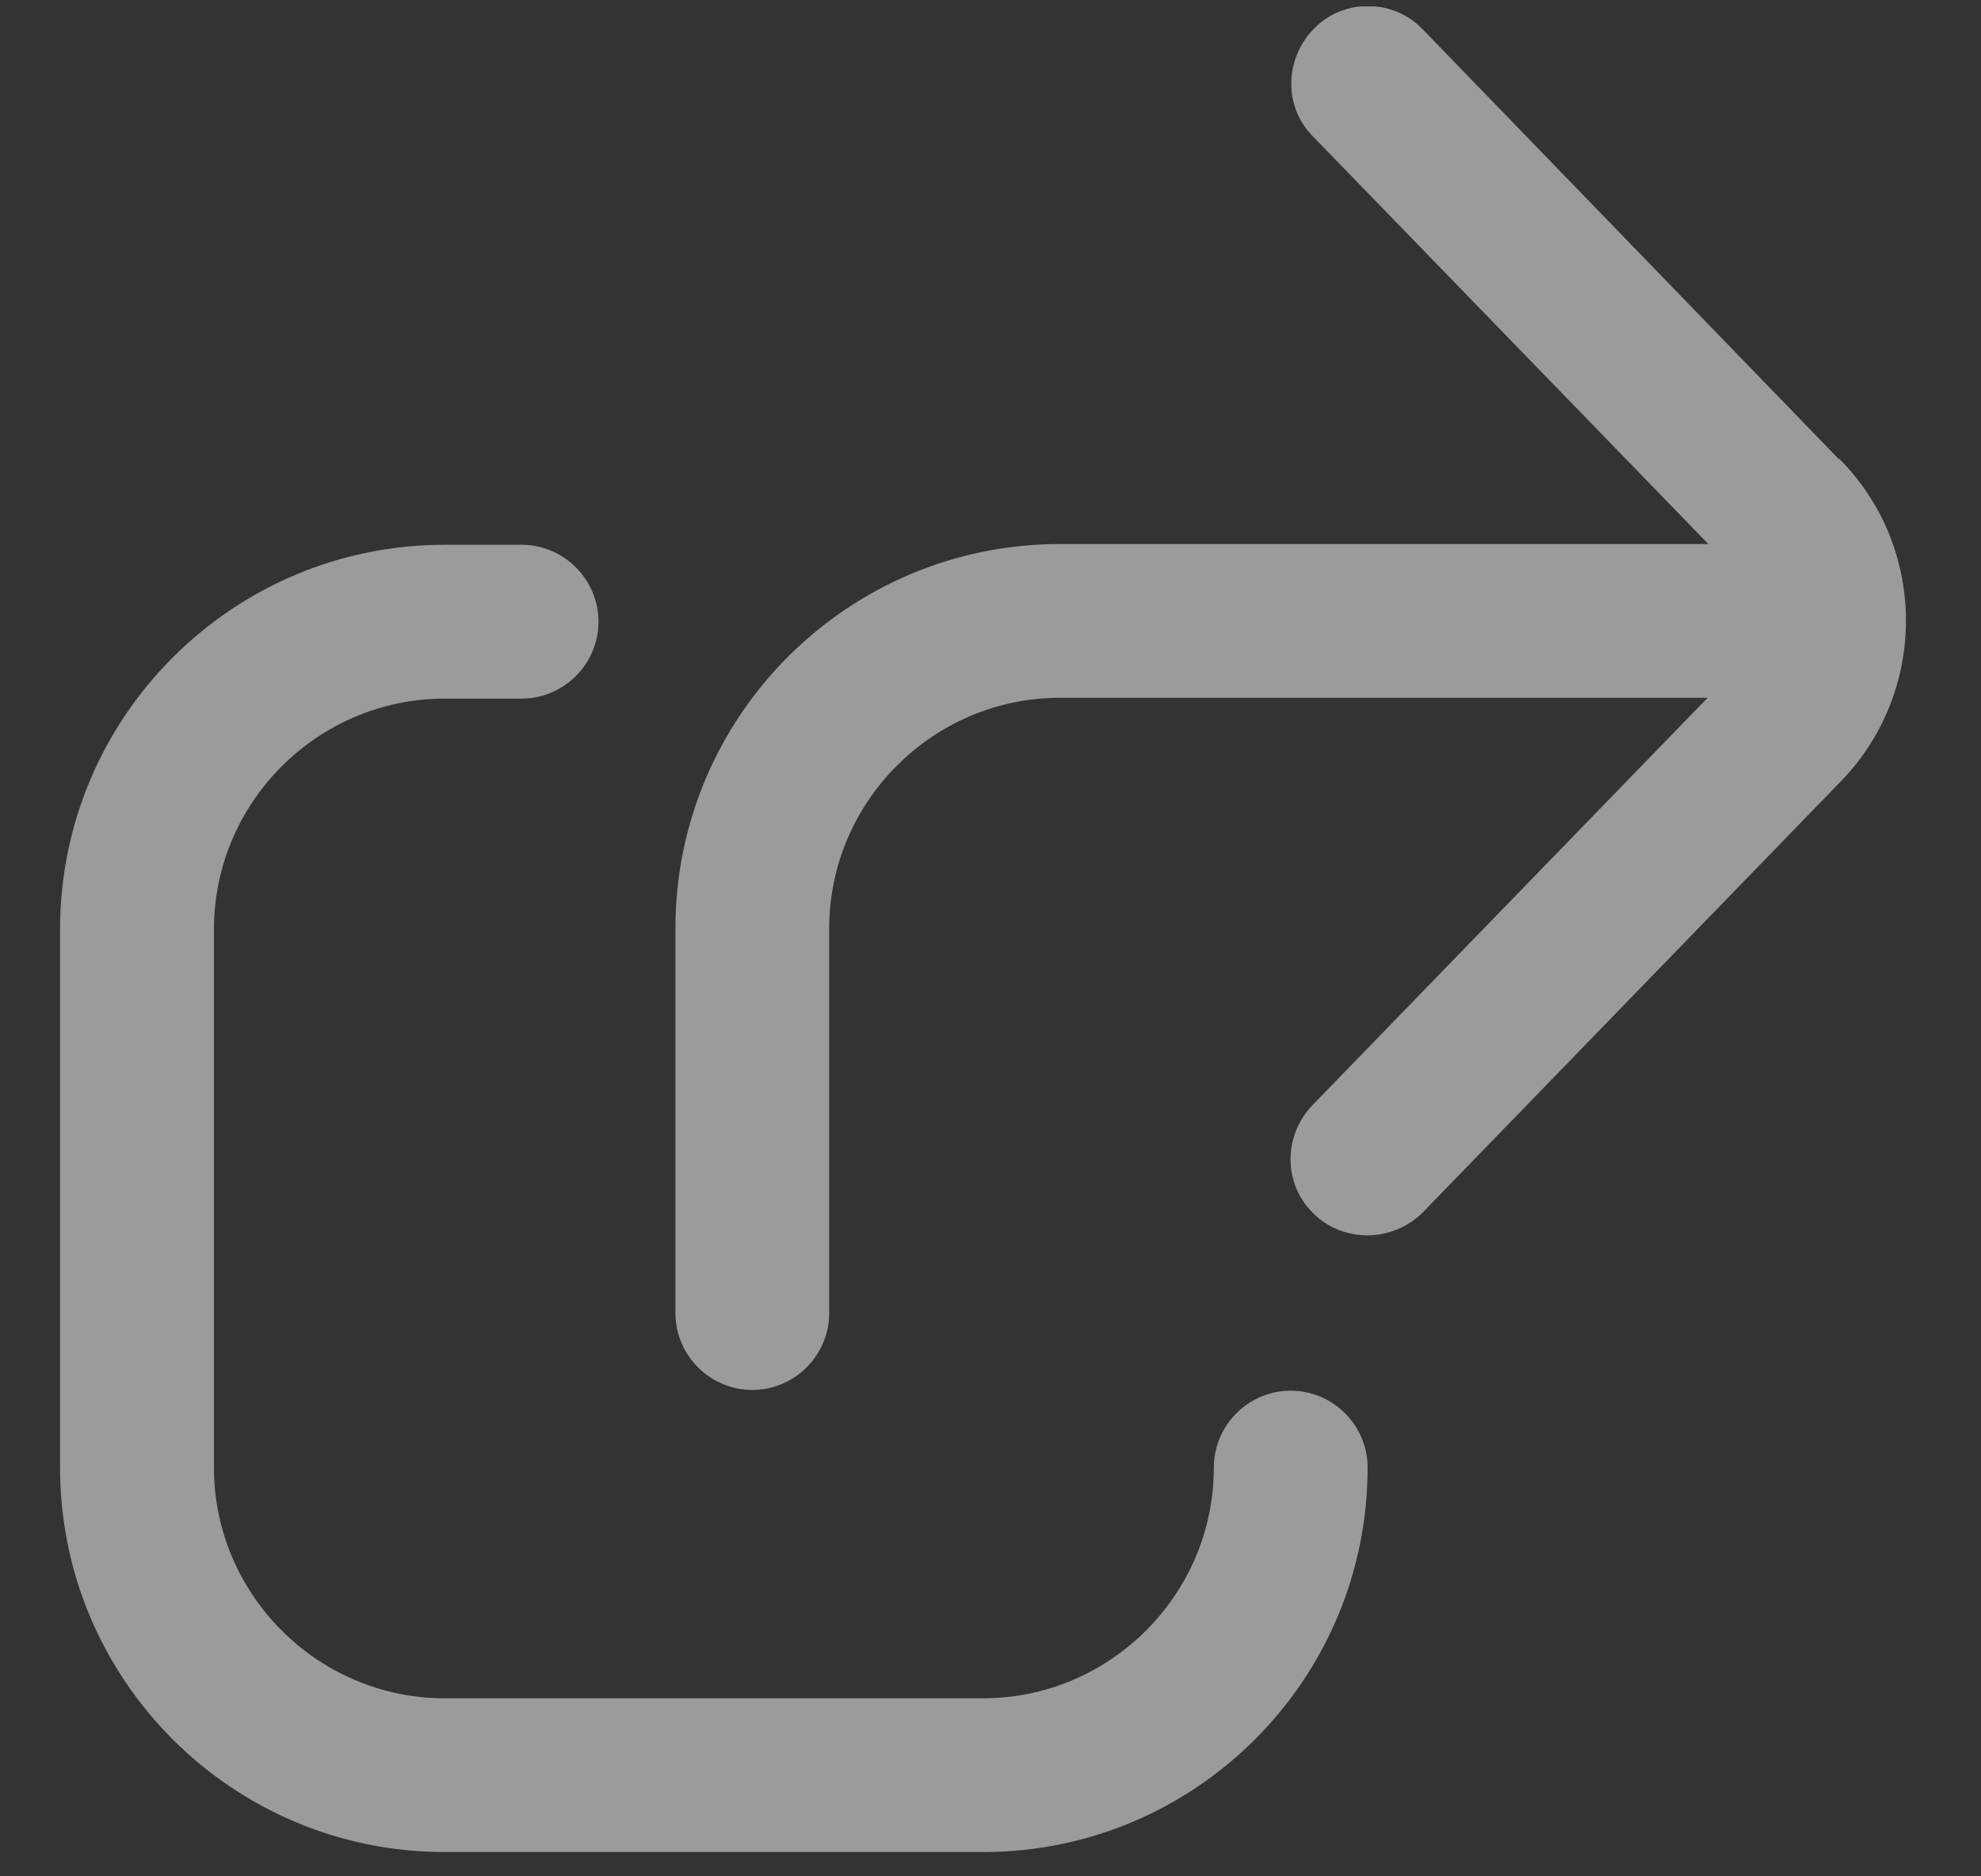 <svg width="19" height="18" viewBox="0 0 19 18" fill="none" xmlns="http://www.w3.org/2000/svg">
<rect x="0" y="0" width="19" height="18" fill="#333333" stroke="none"/>
<g opacity="0.51" clip-path="url(#clip0_235_902)">
<path d="M13.117 14.079C13.117 16.115 11.465 17.767 9.429 17.767H4.265C2.229 17.767 0.576 16.115 0.576 14.079V8.915C0.576 6.879 2.229 5.226 4.265 5.226H5.002C5.408 5.226 5.74 5.558 5.74 5.964C5.74 6.37 5.408 6.702 5.002 6.702H4.265C3.047 6.702 2.052 7.697 2.052 8.915V14.079C2.052 15.296 3.047 16.292 4.265 16.292H9.429C10.646 16.292 11.642 15.296 11.642 14.079C11.642 13.673 11.974 13.341 12.379 13.341C12.785 13.341 13.117 13.673 13.117 14.079ZM17.639 4.407L13.648 0.284C13.368 -0.011 12.896 -0.019 12.608 0.269C12.32 0.557 12.306 1.021 12.593 1.309L16.385 5.219H10.166C8.13 5.219 6.478 6.871 6.478 8.907V12.596C6.478 13.002 6.81 13.334 7.215 13.334C7.621 13.334 7.953 13.002 7.953 12.596V8.907C7.953 7.69 8.949 6.694 10.166 6.694H16.378L12.586 10.604C12.306 10.899 12.306 11.364 12.601 11.644C12.741 11.784 12.933 11.851 13.117 11.851C13.301 11.851 13.501 11.777 13.648 11.629L17.632 7.52C18.495 6.657 18.495 5.256 17.639 4.4V4.407Z" fill="white"/>
</g>
<defs>
<clipPath id="clip0_235_902">
<rect width="17.705" height="17.705" fill="white" transform="translate(0.576 0.062)"/>
</clipPath>
</defs>
</svg>
